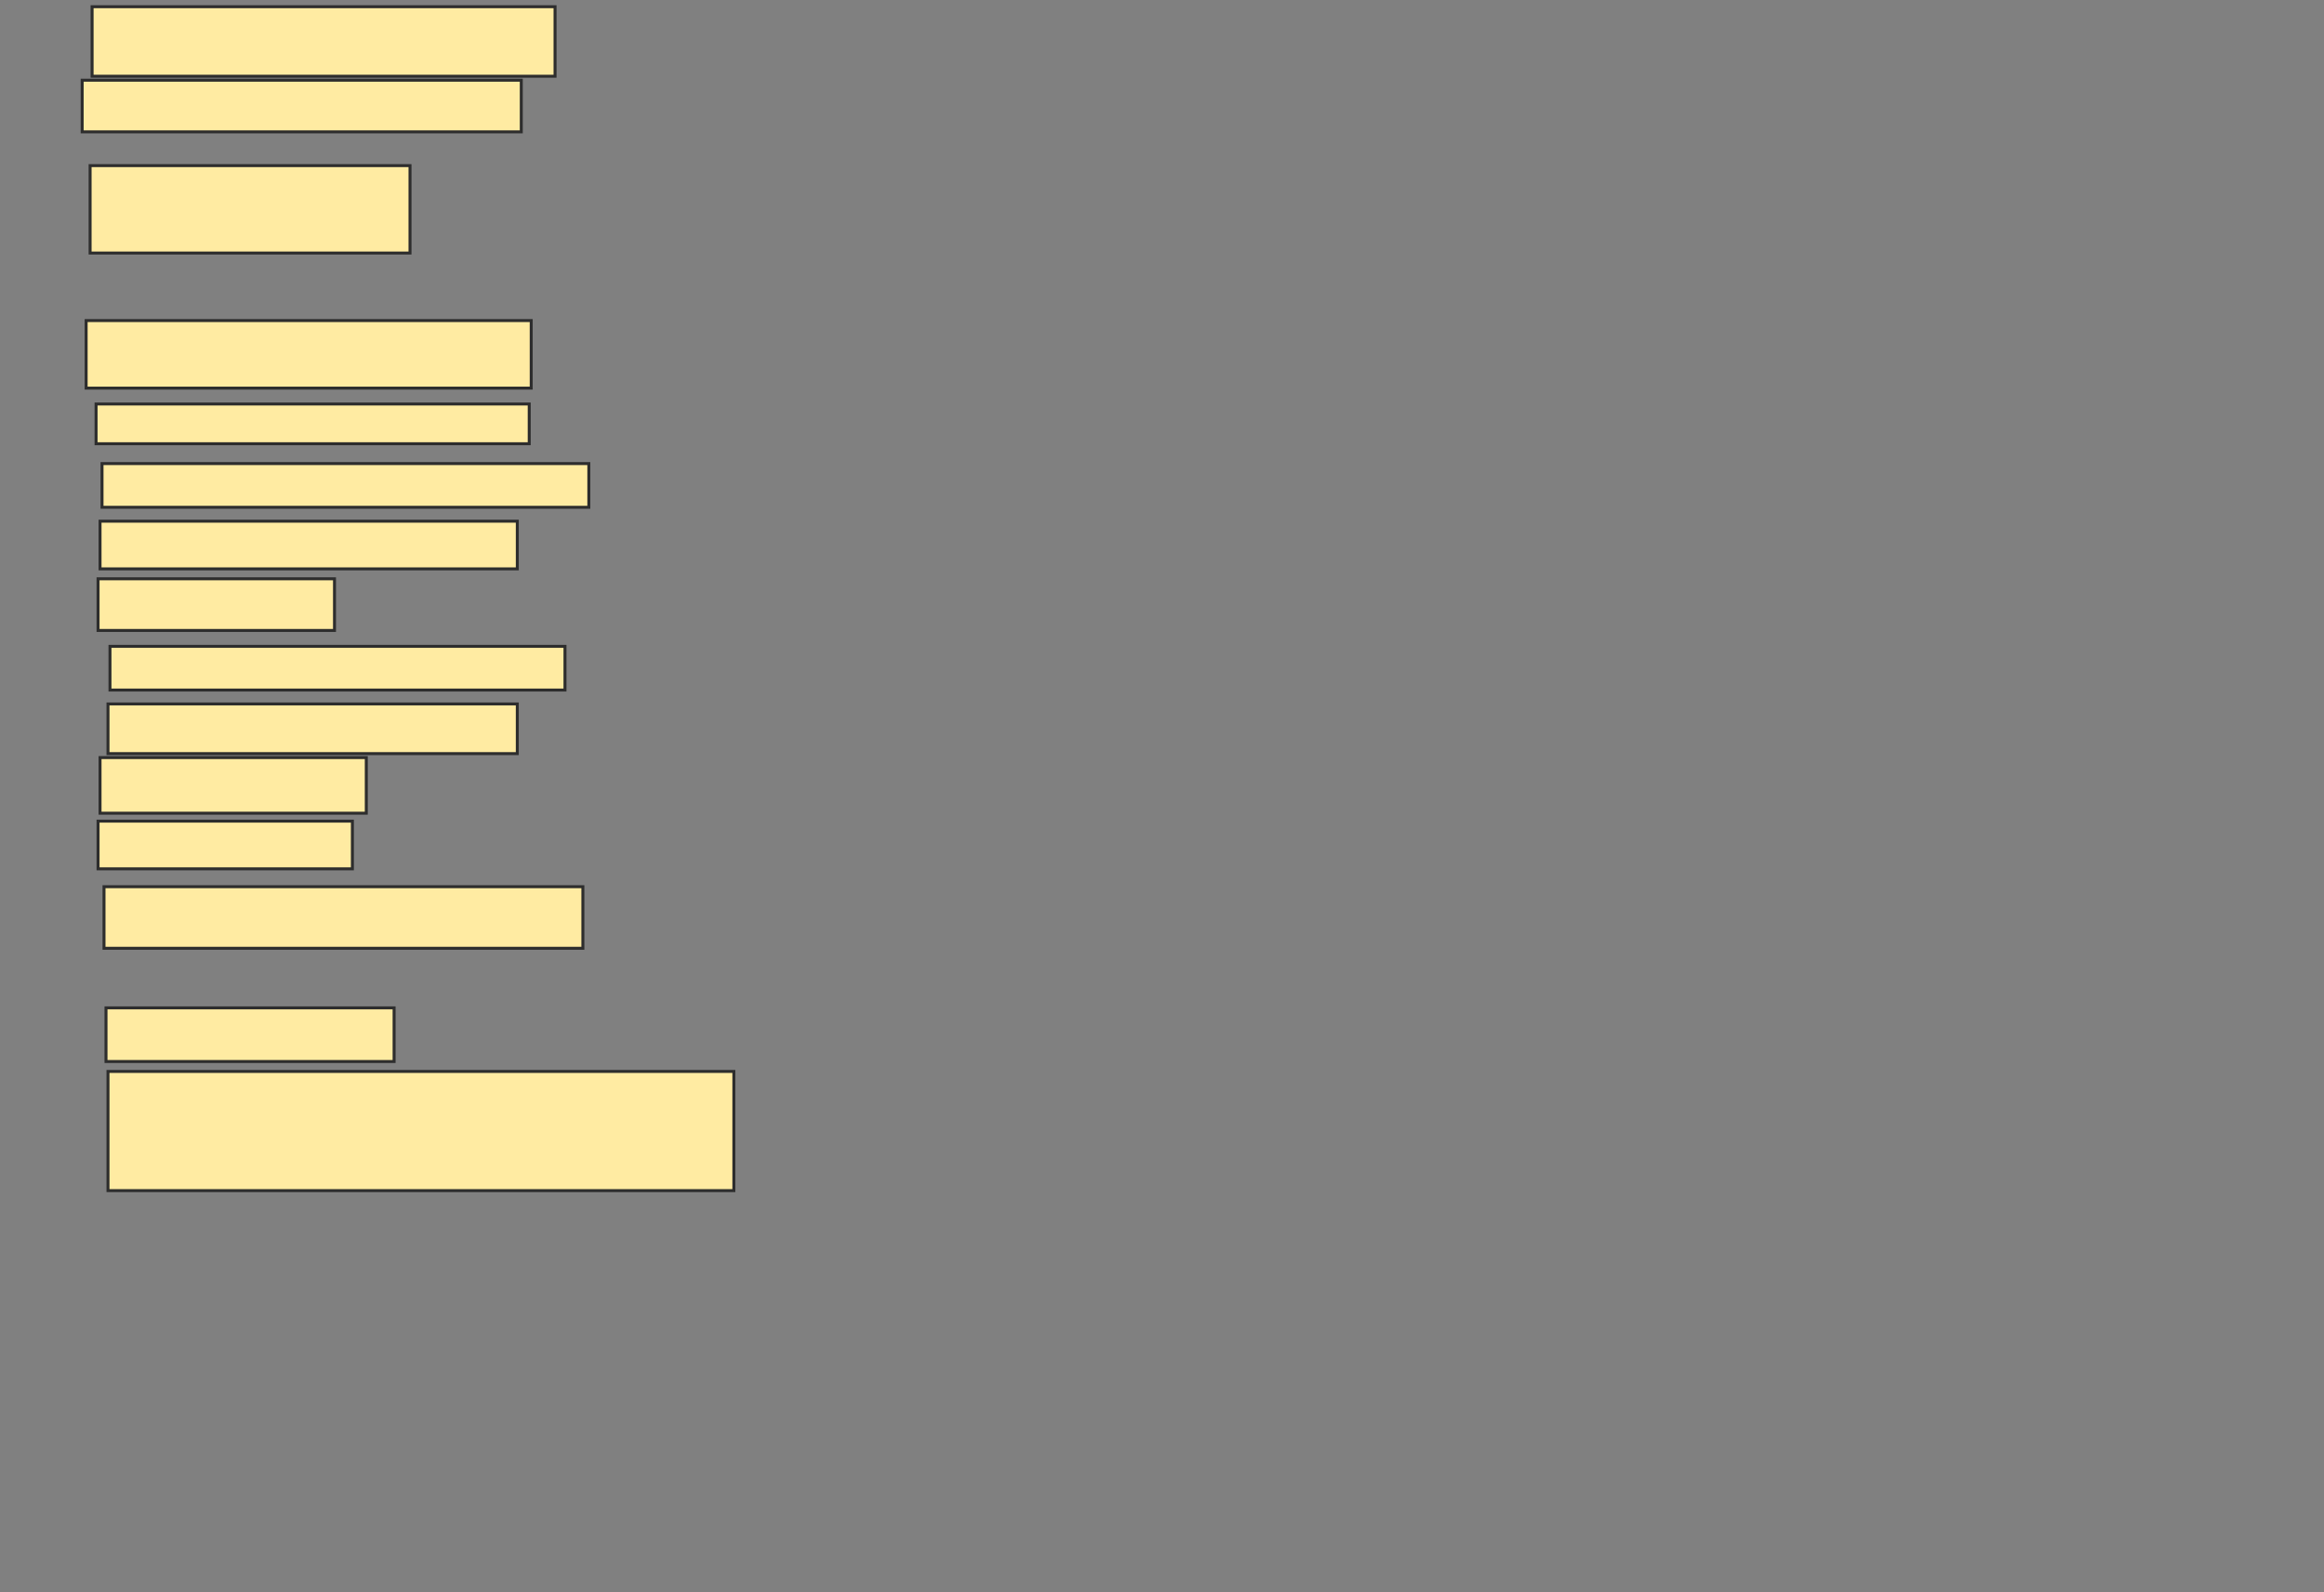 <svg xmlns="http://www.w3.org/2000/svg" width="785" height="538">
 <rect width="100%" height="100%" fill="#808080" stroke="none"/>
 <!-- Created with Image Occlusion Enhanced -->
 <g>
  <title>Labels</title>
 </g>
 <g>
  <title>Masks</title>
  <rect id="05485f8cf1d546e9aa6b4a825db1dd27-ao-1" height="23.49" width="156.376" y="2.268" x="31.107" stroke="#2D2D2D" fill="#FFEBA2"/>
  <rect id="05485f8cf1d546e9aa6b4a825db1dd27-ao-2" height="17.45" width="148.322" y="27.101" x="27.752" stroke="#2D2D2D" fill="#FFEBA2"/>
  <rect id="05485f8cf1d546e9aa6b4a825db1dd27-ao-3" height="29.53" width="108.054" y="55.96" x="30.436" stroke="#2D2D2D" fill="#FFEBA2"/>
  <rect id="05485f8cf1d546e9aa6b4a825db1dd27-ao-4" height="22.819" width="150.336" y="108.309" x="29.094" stroke="#2D2D2D" fill="#FFEBA2"/>
  <rect id="05485f8cf1d546e9aa6b4a825db1dd27-ao-5" height="13.423" width="146.309" y="136.497" x="32.45" stroke="#2D2D2D" fill="#FFEBA2"/>
  <rect id="05485f8cf1d546e9aa6b4a825db1dd27-ao-6" height="14.765" width="164.43" y="156.631" x="34.463" stroke="#2D2D2D" fill="#FFEBA2"/>
  <rect id="05485f8cf1d546e9aa6b4a825db1dd27-ao-7" height="16.107" width="140.94" y="176.094" x="33.792" stroke="#2D2D2D" fill="#FFEBA2"/>
  <rect id="05485f8cf1d546e9aa6b4a825db1dd27-ao-8" height="17.45" width="79.866" y="195.557" x="33.121" stroke="#2D2D2D" fill="#FFEBA2"/>
  <rect id="05485f8cf1d546e9aa6b4a825db1dd27-ao-9" height="14.765" width="153.691" y="218.376" x="37.148" stroke="#2D2D2D" fill="#FFEBA2"/>
  <rect id="05485f8cf1d546e9aa6b4a825db1dd27-ao-10" height="16.779" width="138.255" y="237.839" x="36.476" stroke="#2D2D2D" fill="#FFEBA2"/>
  <rect id="05485f8cf1d546e9aa6b4a825db1dd27-ao-11" height="18.792" width="89.933" y="255.96" x="33.792" stroke="#2D2D2D" fill="#FFEBA2"/>
  <rect id="05485f8cf1d546e9aa6b4a825db1dd27-ao-12" height="16.107" width="85.906" y="277.436" x="33.121" stroke="#2D2D2D" fill="#FFEBA2"/>
  <rect id="05485f8cf1d546e9aa6b4a825db1dd27-ao-13" height="20.805" width="161.745" y="299.584" x="35.134" stroke="#2D2D2D" fill="#FFEBA2"/>
  
  <rect id="05485f8cf1d546e9aa6b4a825db1dd27-ao-15" height="18.121" width="97.315" y="340.524" x="35.805" stroke="#2D2D2D" fill="#FFEBA2"/>
  <rect id="05485f8cf1d546e9aa6b4a825db1dd27-ao-16" height="40.268" width="211.409" y="362" x="36.476" stroke="#2D2D2D" fill="#FFEBA2"/>
 </g>
</svg>